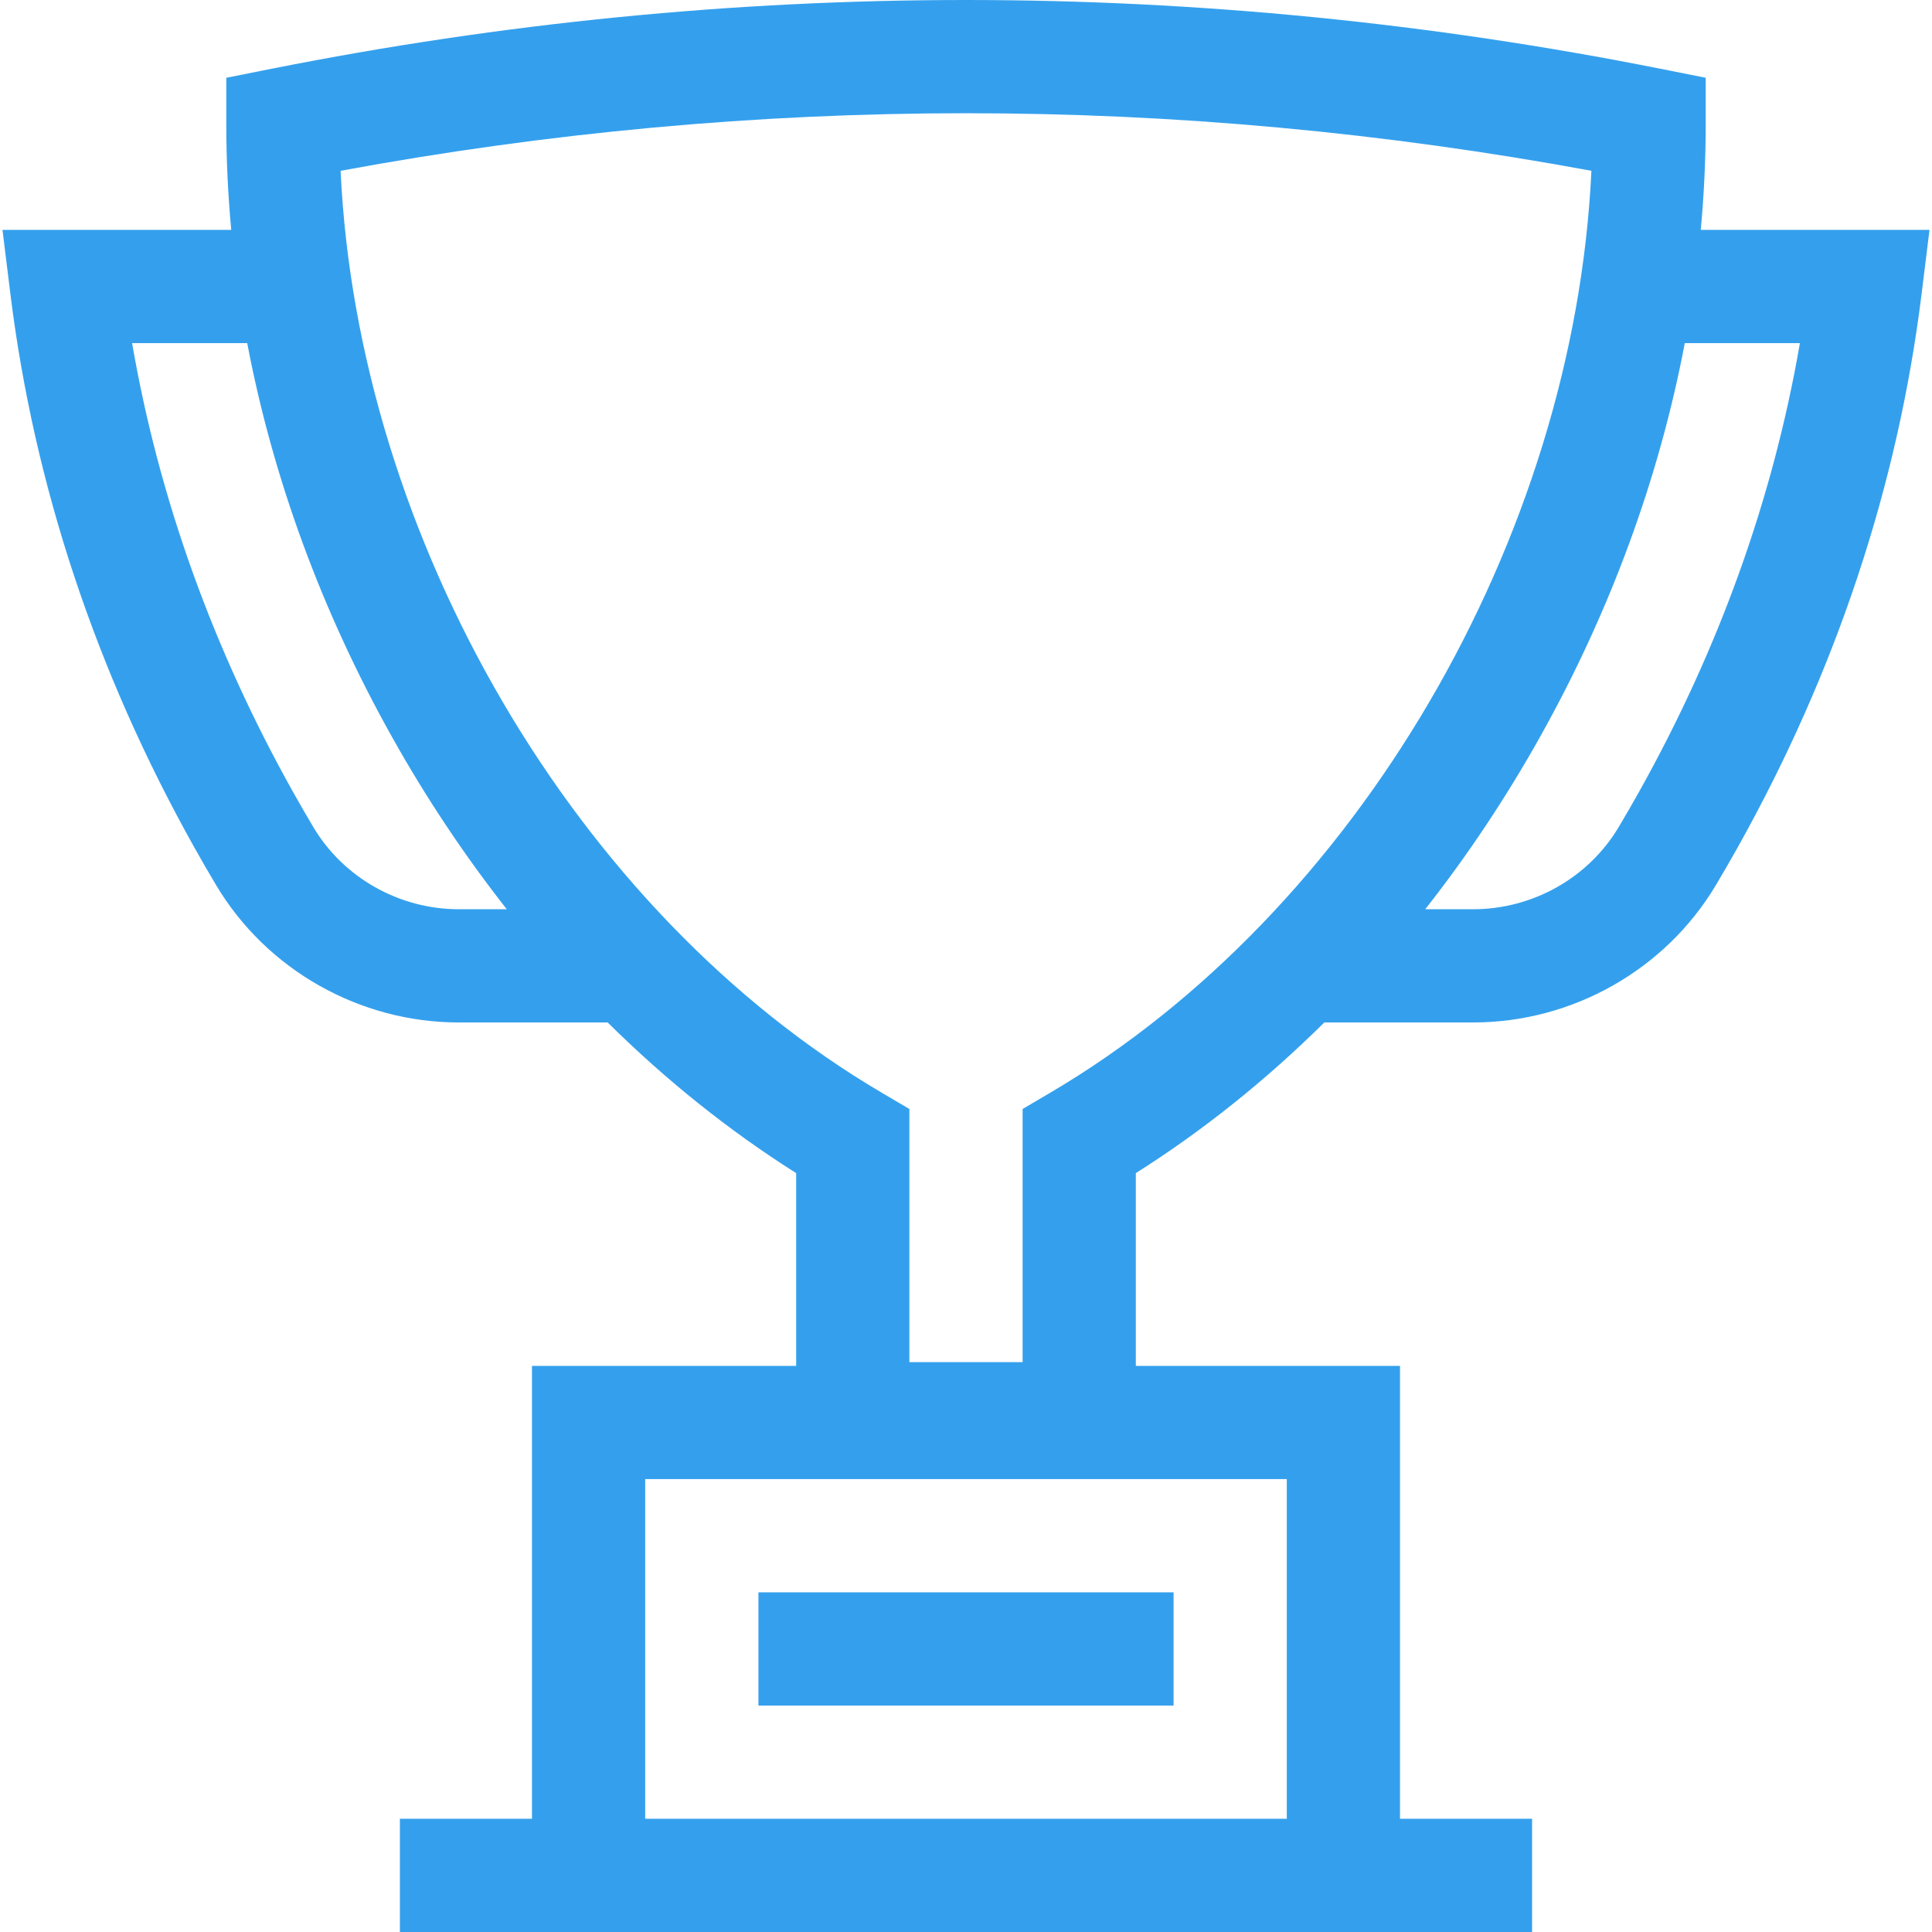 <?xml version="1.0" encoding="iso-8859-1"?>
<!-- Generator: Adobe Illustrator 19.0.0, SVG Export Plug-In . SVG Version: 6.00 Build 0)  -->
<svg xmlns="http://www.w3.org/2000/svg" xmlns:xlink="http://www.w3.org/1999/xlink" version="1.1" id="Capa_1" x="0px" y="0px" viewBox="0 0 512.001 512.001" style="enable-background:new 0 0 512.001 512.001;" xml:space="preserve" width="512px" height="512px">
<g>
	<g>
		<rect x="200.993" y="421.988" width="110.018" height="30.005" fill="#34a0ed"/>
	</g>
</g>
<g>
	<g>
		<path d="M450.72,60.926L450.72,60.926c0.865-9.351,1.311-18.695,1.311-28.005V20.61l-12.076-2.401    c-122.062-24.278-245.847-24.278-367.912,0L59.968,20.61v12.312c0,9.31,0.447,18.654,1.311,28.005H0.659l2.078,16.841    c6.272,50.801,22.665,100.172,48.723,146.742c1.885,3.37,3.844,6.759,5.82,10.074c13.38,22.44,38.02,36.379,64.303,36.379h39.454    c15.445,15.292,32.179,28.694,49.954,39.927v51.088h-70.011v120.019h-35.006v30.005h300.049v-30.005h-35.006V361.976h-70.011    v-51.088c17.774-11.233,34.509-24.635,49.954-39.926h39.454c26.282,0,50.922-13.939,64.303-36.377    c1.976-3.314,3.935-6.703,5.82-10.075c26.059-46.571,42.452-95.943,48.723-146.743l2.079-16.841H450.72z M121.585,240.957    c-15.772,0-30.536-8.331-38.533-21.742c-1.835-3.078-3.655-6.226-5.406-9.357c-21.253-37.983-35.562-77.911-42.638-118.926h30.507    c6.78,35.69,19.696,71,38.315,104.275c9.115,16.291,19.322,31.584,30.472,45.749H121.585z M341.014,391.98v90.015H170.986V391.98    H341.014z M278.391,289.543l-7.389,4.352v67.081h-30.005v-67.081l-7.389-4.352C152.471,241.758,94.81,142.676,90.263,45.264    c110.048-20.342,221.429-20.342,331.476,0C417.191,142.676,359.53,241.758,278.391,289.543z M434.355,209.86    c-1.752,3.131-3.57,6.279-5.405,9.355c-7.997,13.41-22.763,21.742-38.533,21.742h-12.717    c11.15-14.165,21.356-29.459,30.472-45.749c18.619-33.274,31.535-68.585,38.315-104.275h30.507    C469.916,131.947,455.609,171.874,434.355,209.86z" fill="#34a0ed"/>
	</g>
</g>
<g>
</g>
<g>
</g>
<g>
</g>
<g>
</g>
<g>
</g>
<g>
</g>
<g>
</g>
<g>
</g>
<g>
</g>
<g>
</g>
<g>
</g>
<g>
</g>
<g>
</g>
<g>
</g>
<g>
</g>
</svg>
